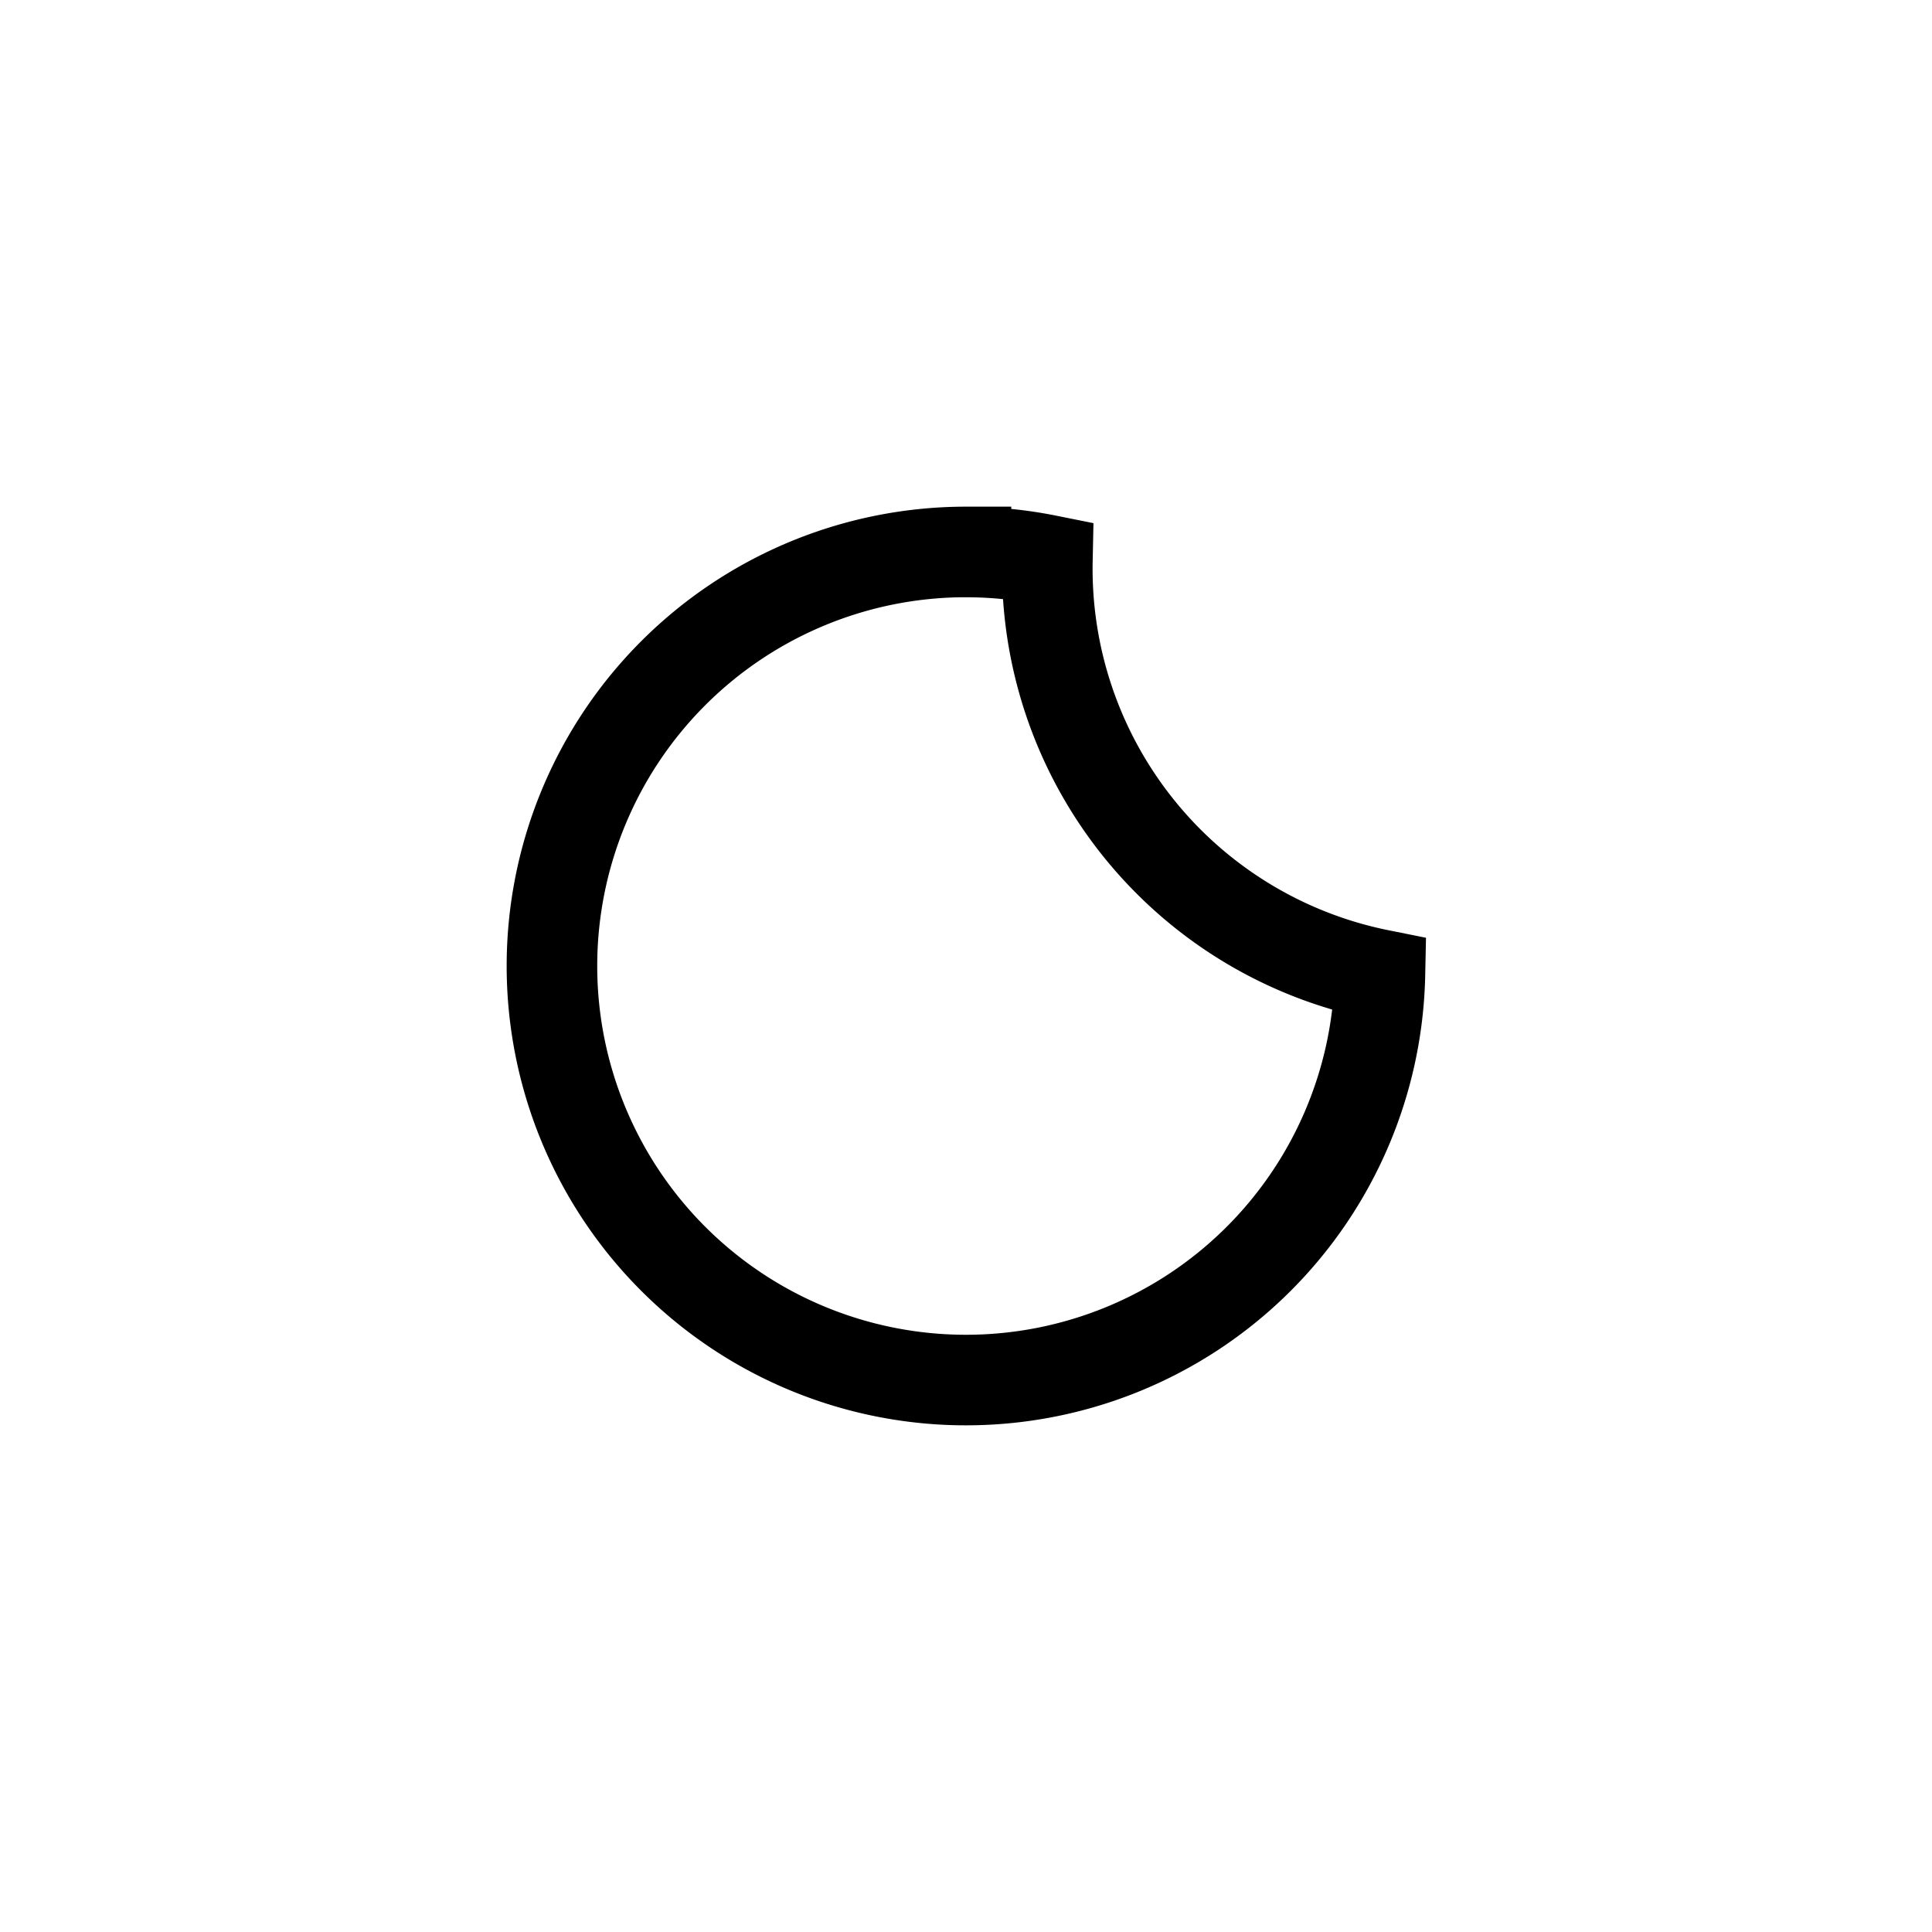 <svg width="128" height="128" version="1.1" viewBox="0 0 128 128" xmlns="http://www.w3.org/2000/svg">
 <path d="m64 36.568a27.432 27.432 0 0 0-27.432 27.432 27.432 27.432 0 0 0 27.432 27.432 27.432 27.432 0 0 0 27.424-26.855 27.432 27.432 0 0 1-22.037-26.896 27.432 27.432 0 0 1 0.006-0.574 27.432 27.432 0 0 0-5.393-0.537z" style="fill:none;paint-order:markers stroke fill;stroke-linecap:round;stroke-width:6;stroke:currentcolor"/>
</svg>
